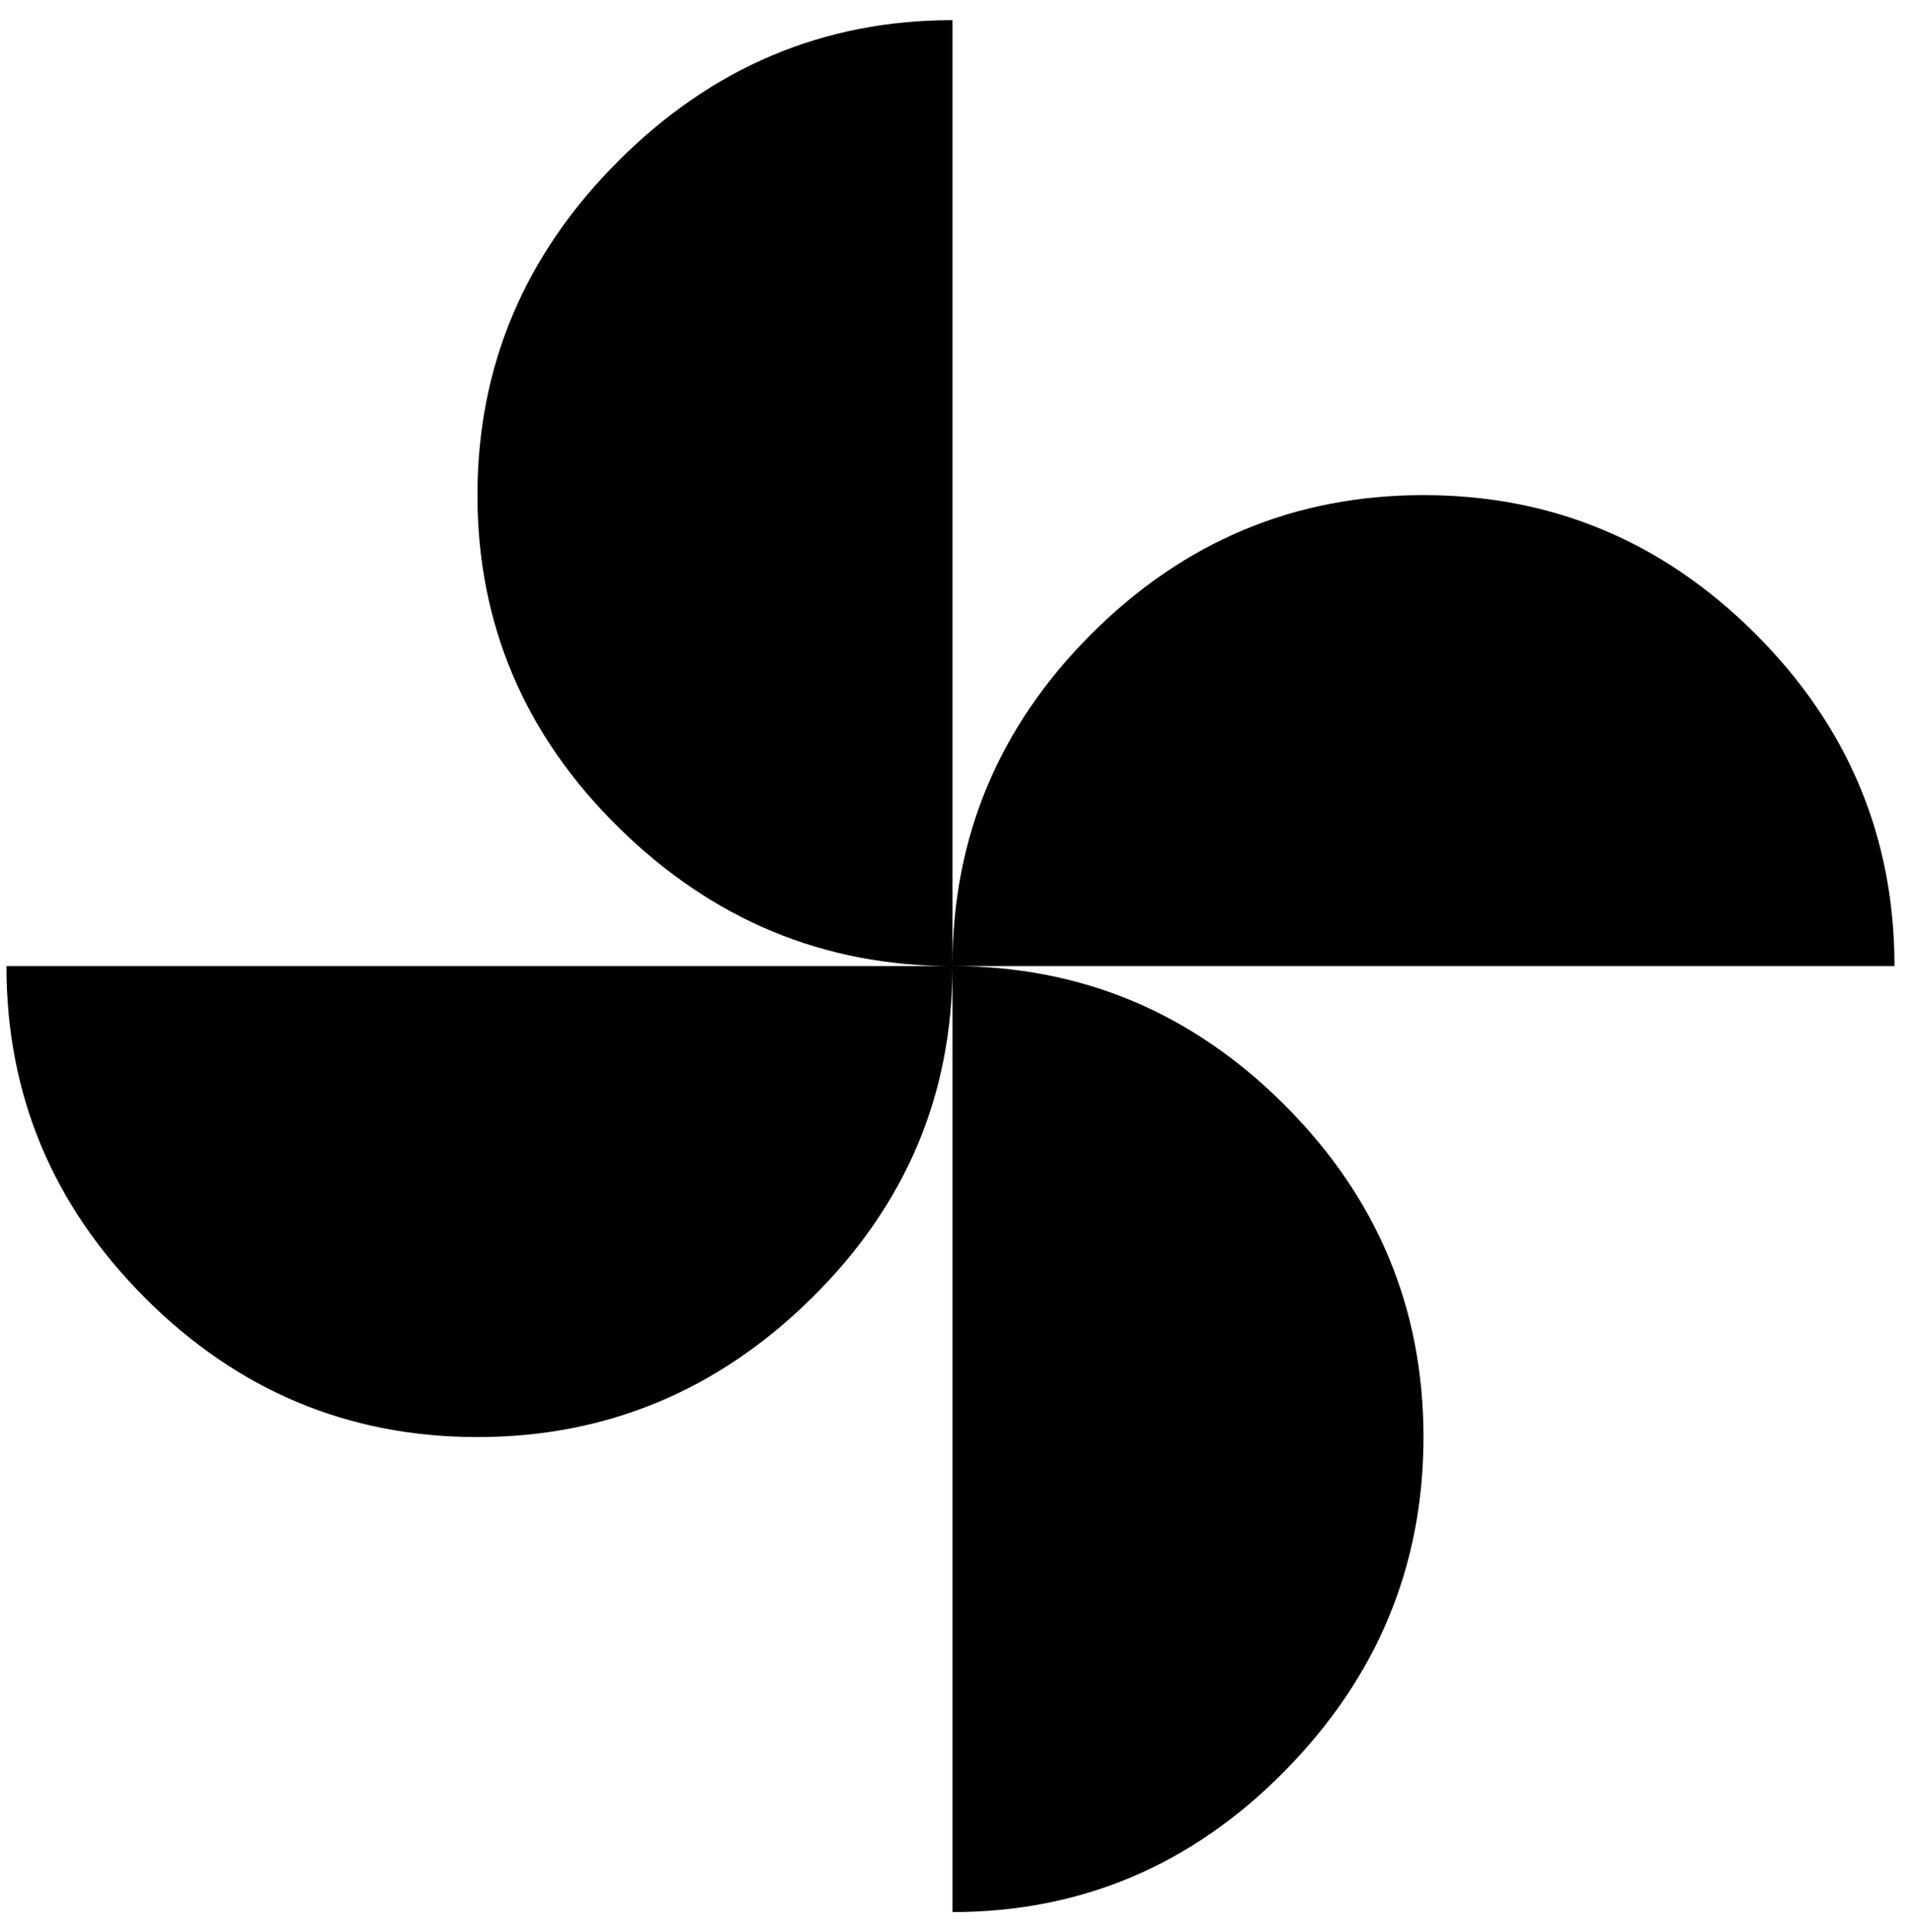 <svg xmlns="http://www.w3.org/2000/svg" width="0.99em" height="1em" viewBox="0 0 472 480"><path fill="currentColor" d="M235 240q0-48 34.5-82.5T352 123t82.5 34.5T469 240zm0 0q0 48-35 82.5T117 357t-82.5-34.5T0 240zm0 0q-48 0-83-34.5T117 123t35-83t83-35zm0 0q48 0 82.5 34.5T352 357t-34.5 83t-82.5 35z"/></svg>
